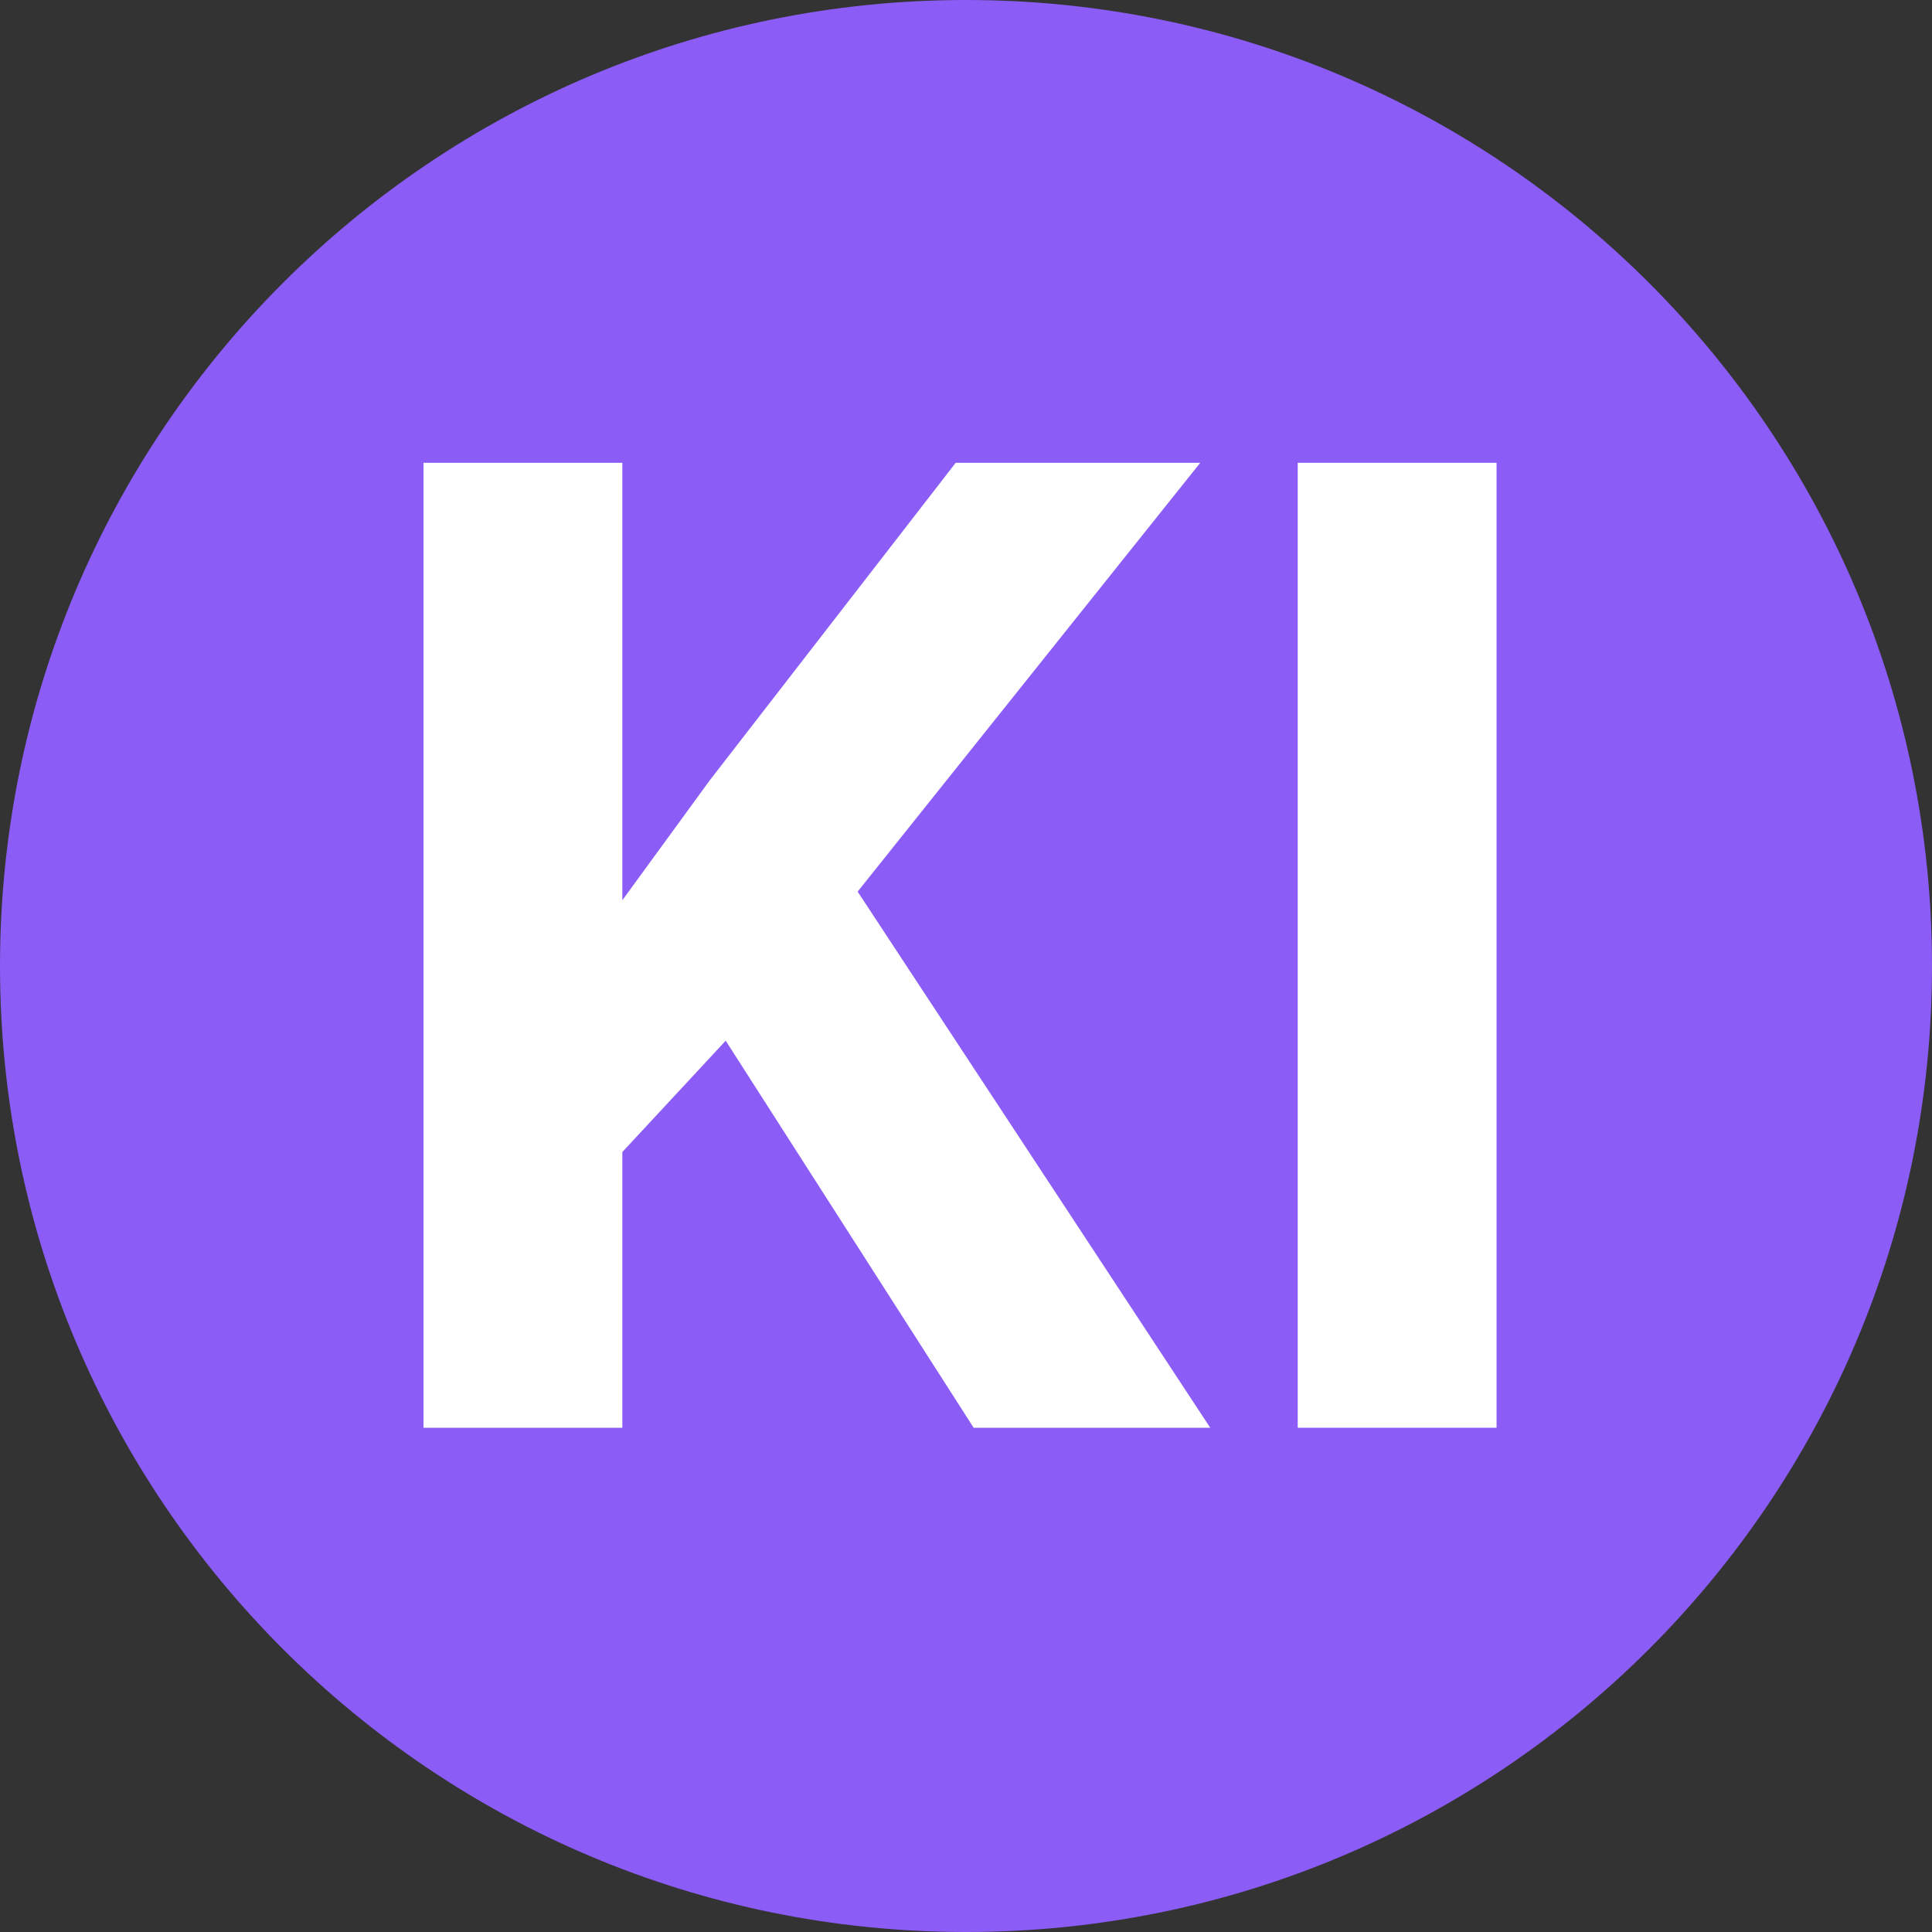 <svg xmlns="http://www.w3.org/2000/svg" xmlns:xlink="http://www.w3.org/1999/xlink" width="500" zoomAndPan="magnify" viewBox="0 0 375 375" height="500" preserveAspectRatio="xMidYMid meet" version="1.2"><rect x="0" y="0" width="375" height="375" fill="#333333" stroke="none"/><defs><clipPath id="cf2668021b"><path d="M 187.5 0 C 83.945 0 0 83.945 0 187.5 C 0 291.055 83.945 375 187.5 375 C 291.055 375 375 291.055 375 187.5 C 375 83.945 291.055 0 187.5 0 Z M 187.5 0 "/></clipPath></defs><g id="d142806957"><g clip-rule="nonzero" clip-path="url(#cf2668021b)"><rect x="0" width="375" y="0" height="375" style="fill:#8b5cf6;fill-opacity:1;stroke:none;"/></g><g style="fill:#ffffff;fill-opacity:1;"><g transform="translate(65.484, 277.125)"><path style="stroke:none" d="M 75.375 -75.125 L 55.312 -53.516 L 55.312 0 L 16.719 0 L 16.719 -187.297 L 55.312 -187.297 L 55.312 -102.391 L 72.297 -125.688 L 120.016 -187.297 L 167.484 -187.297 L 100.984 -104.062 L 169.422 0 L 123.5 0 Z M 75.375 -75.125 "/></g><g transform="translate(232.715, 277.125)"><path style="stroke:none" d="M 57.766 0 L 19.172 0 L 19.172 -187.297 L 57.766 -187.297 Z M 57.766 0 "/></g></g></g></svg>